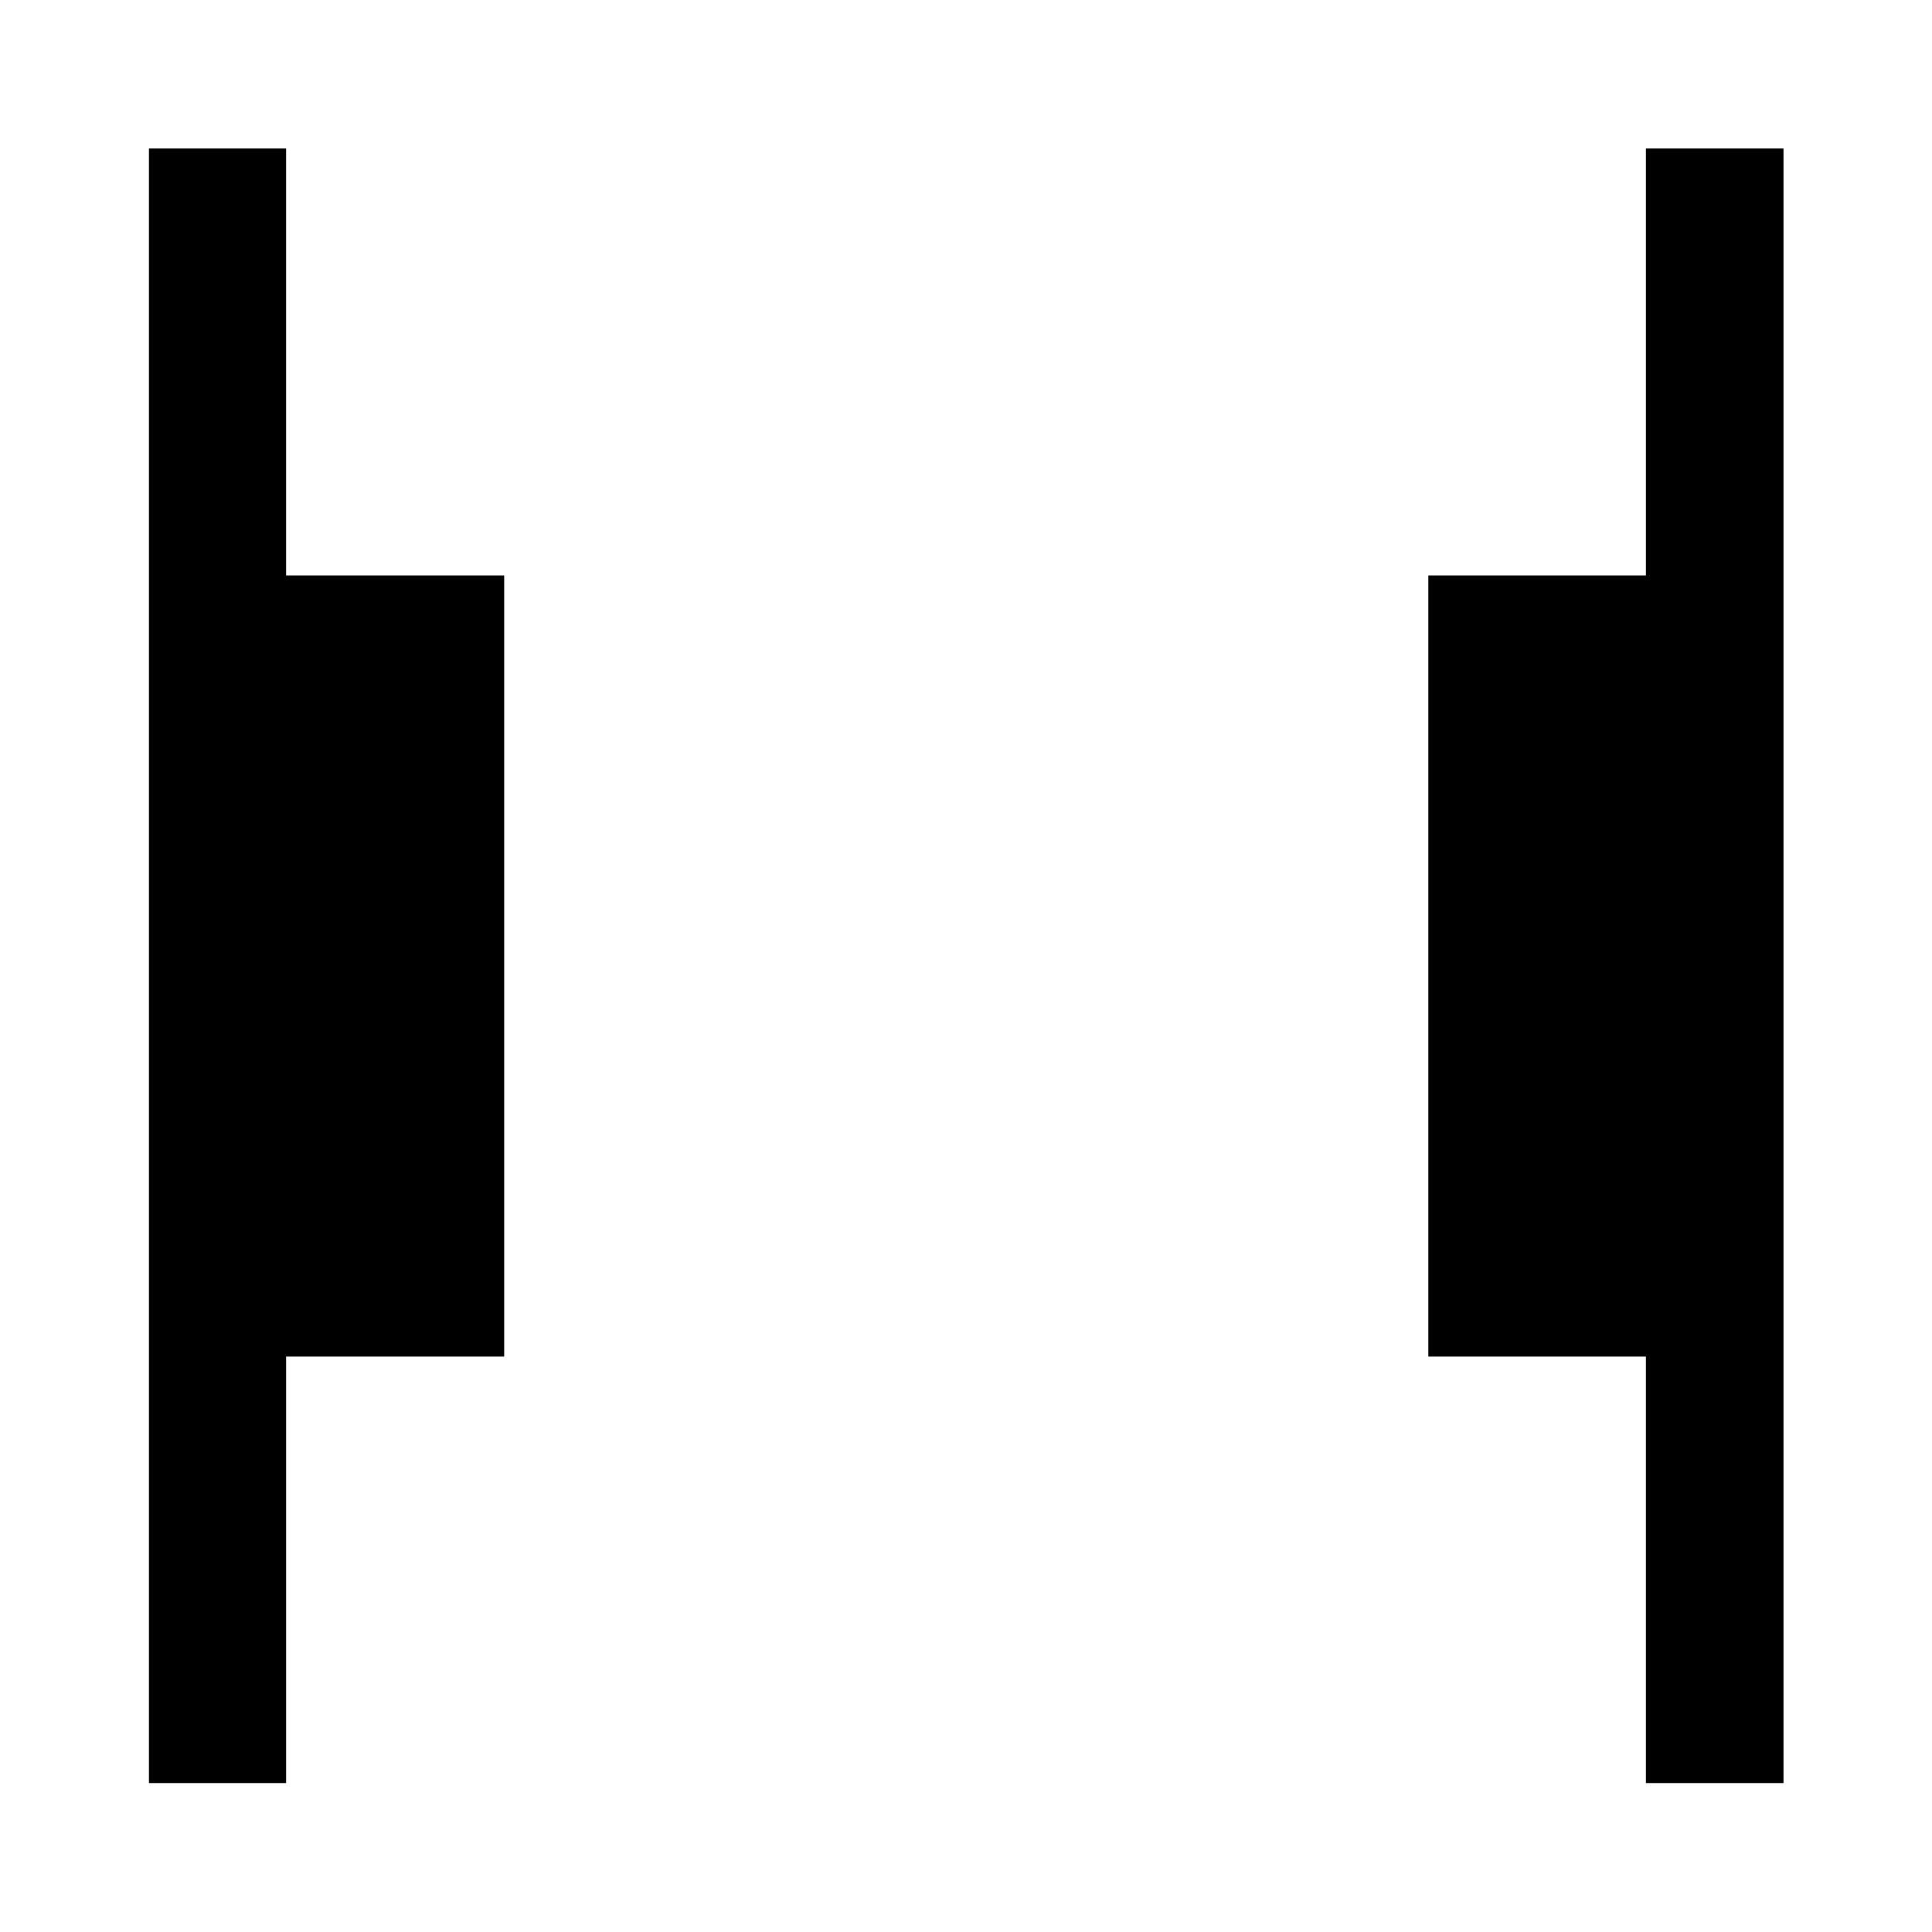 <svg xmlns="http://www.w3.org/2000/svg" height="48" viewBox="0 -960 960 960" width="48"><path d="M817.85-74.02v-211.91H709.72v-388.14h108.13v-212.15h68.37v812.2h-68.37Zm-743.83 0v-812.2h68.13v212.15h108.37v388.14H142.15v211.91H74.02Z"/></svg>
